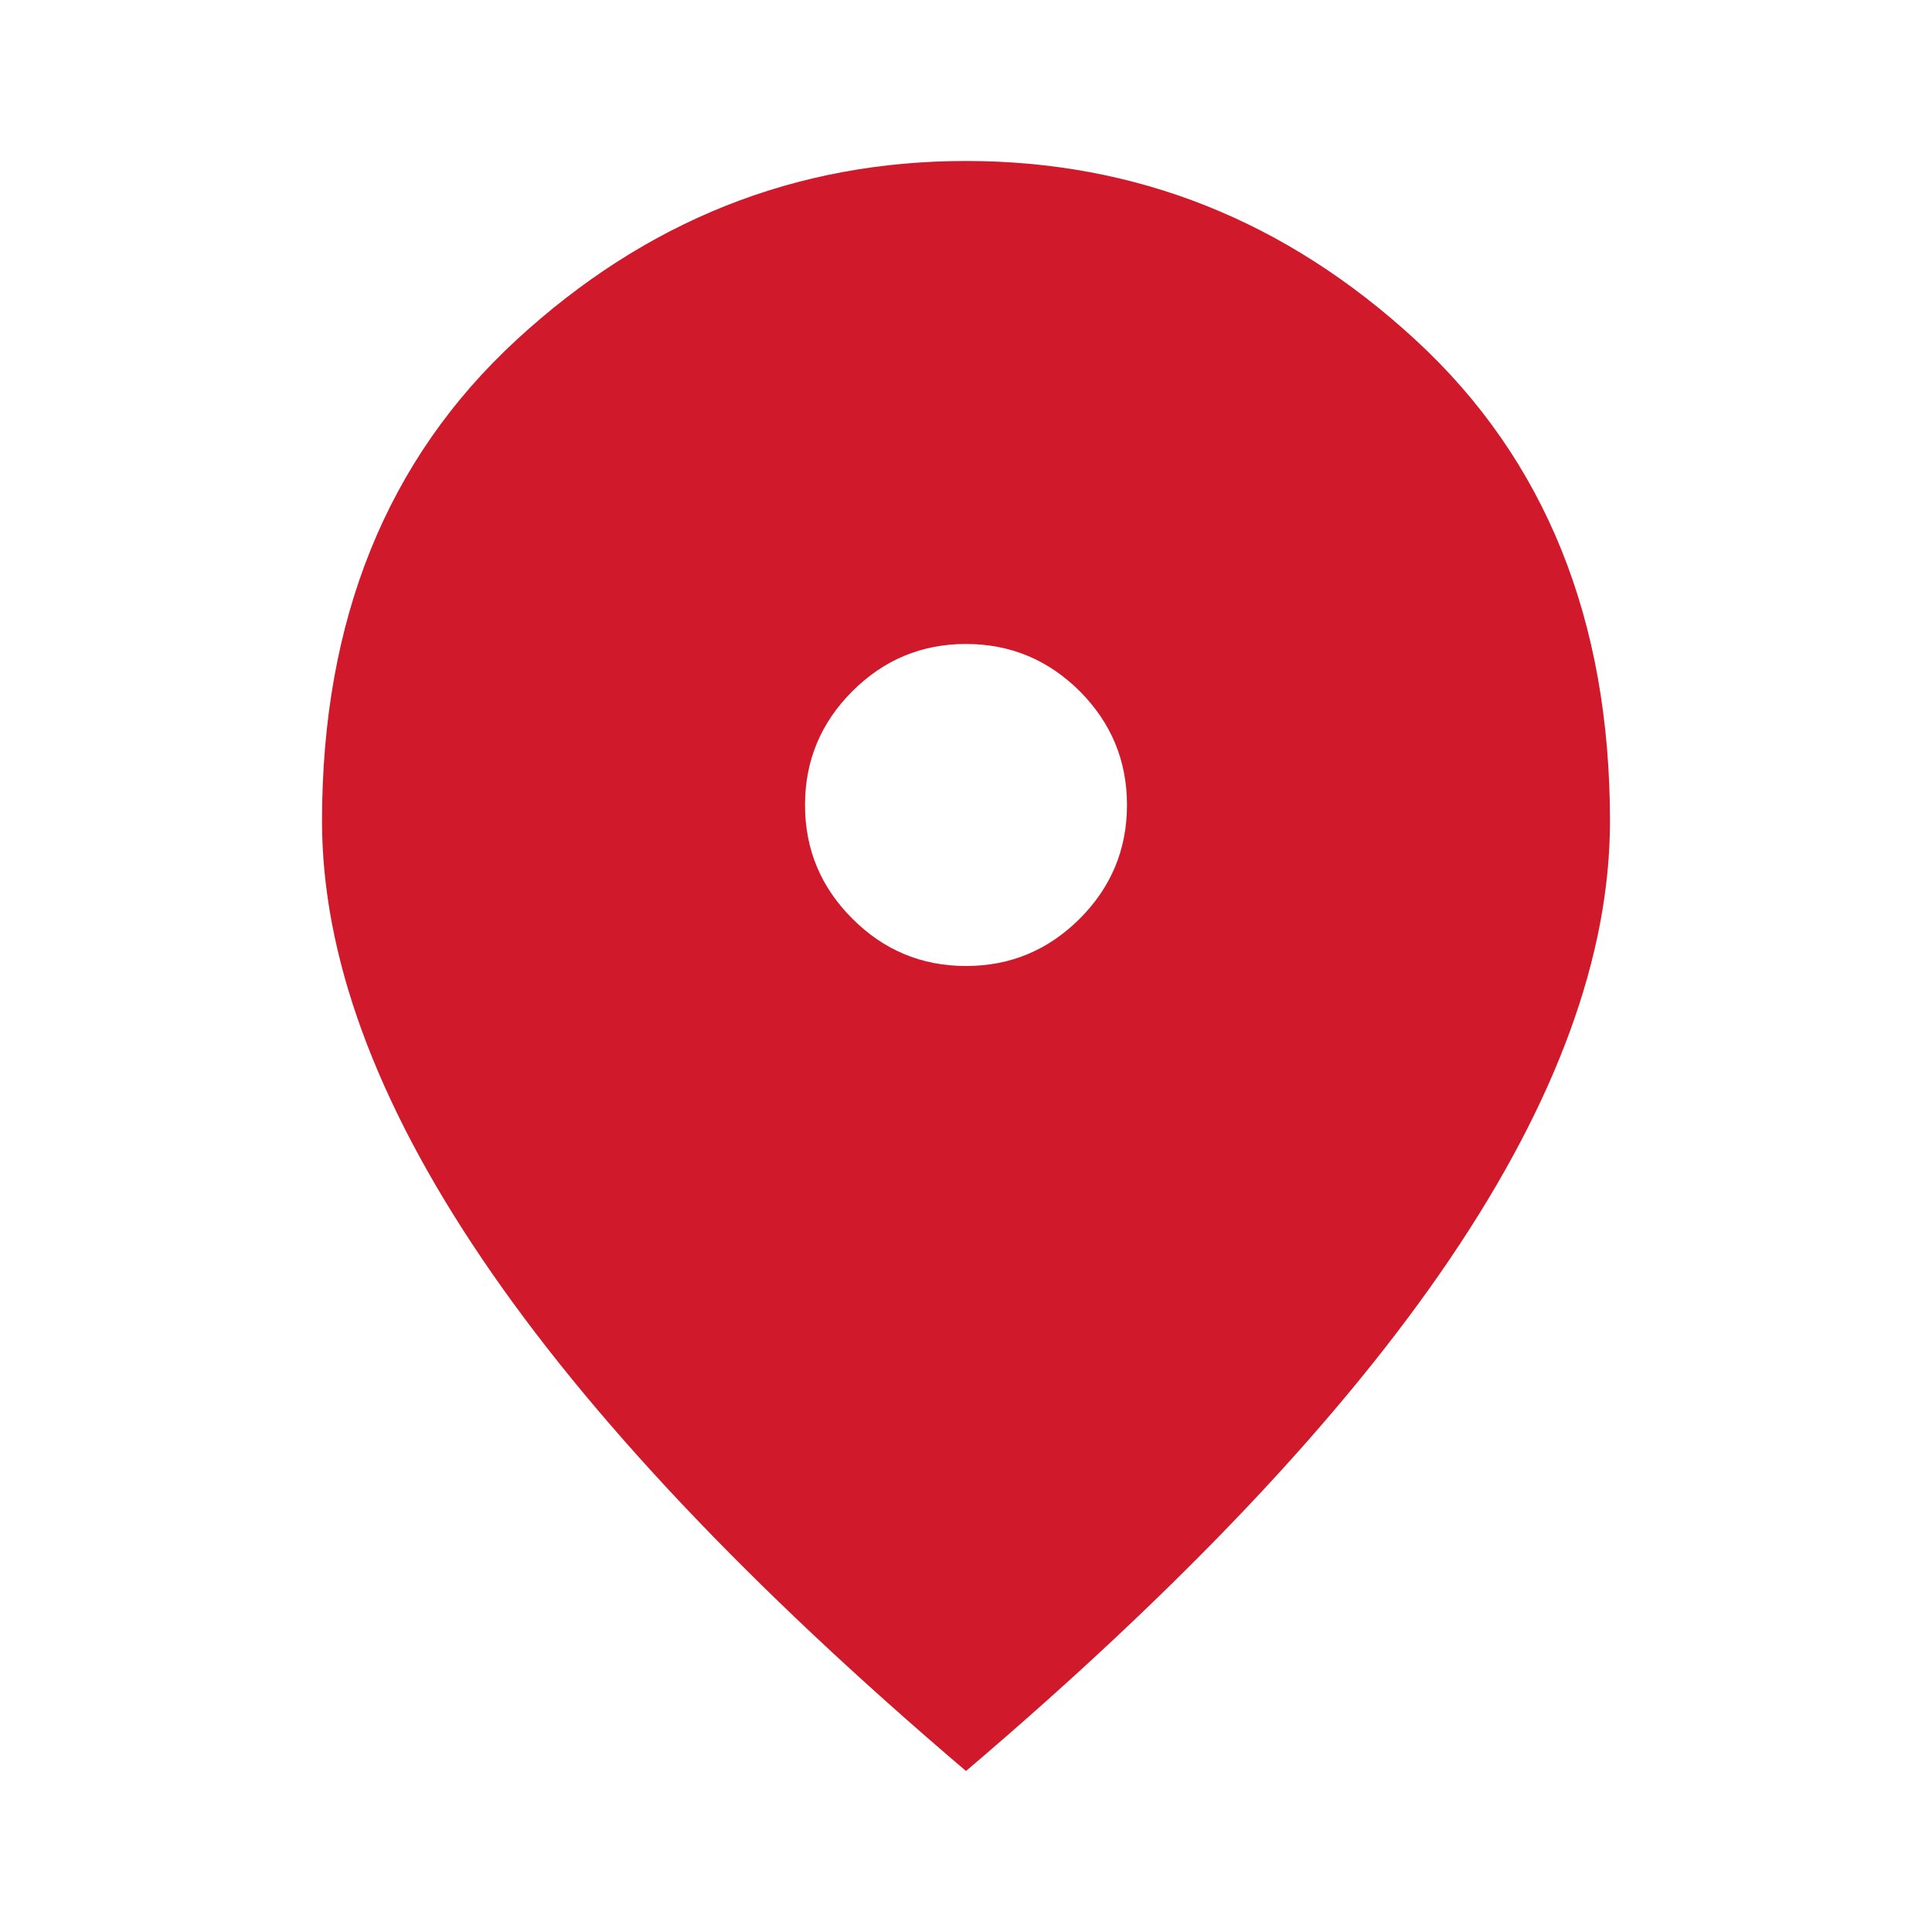<svg width="28" height="28" viewBox="0 0 28 28" fill="none" xmlns="http://www.w3.org/2000/svg">
<path d="M14 14C14.642 14 15.191 13.771 15.649 13.314C16.105 12.857 16.333 12.308 16.333 11.667C16.333 11.025 16.105 10.476 15.649 10.018C15.191 9.562 14.642 9.333 14 9.333C13.358 9.333 12.809 9.562 12.353 10.018C11.895 10.476 11.667 11.025 11.667 11.667C11.667 12.308 11.895 12.857 12.353 13.314C12.809 13.771 13.358 14 14 14ZM14 25.667C10.869 23.003 8.531 20.528 6.986 18.243C5.44 15.959 4.667 13.844 4.667 11.9C4.667 8.983 5.605 6.66 7.482 4.929C9.358 3.199 11.53 2.333 14 2.333C16.469 2.333 18.642 3.199 20.518 4.929C22.395 6.66 23.333 8.983 23.333 11.9C23.333 13.844 22.561 15.959 21.015 18.243C19.469 20.528 17.131 23.003 14 25.667Z" fill="#D01A2B"/>
</svg>
